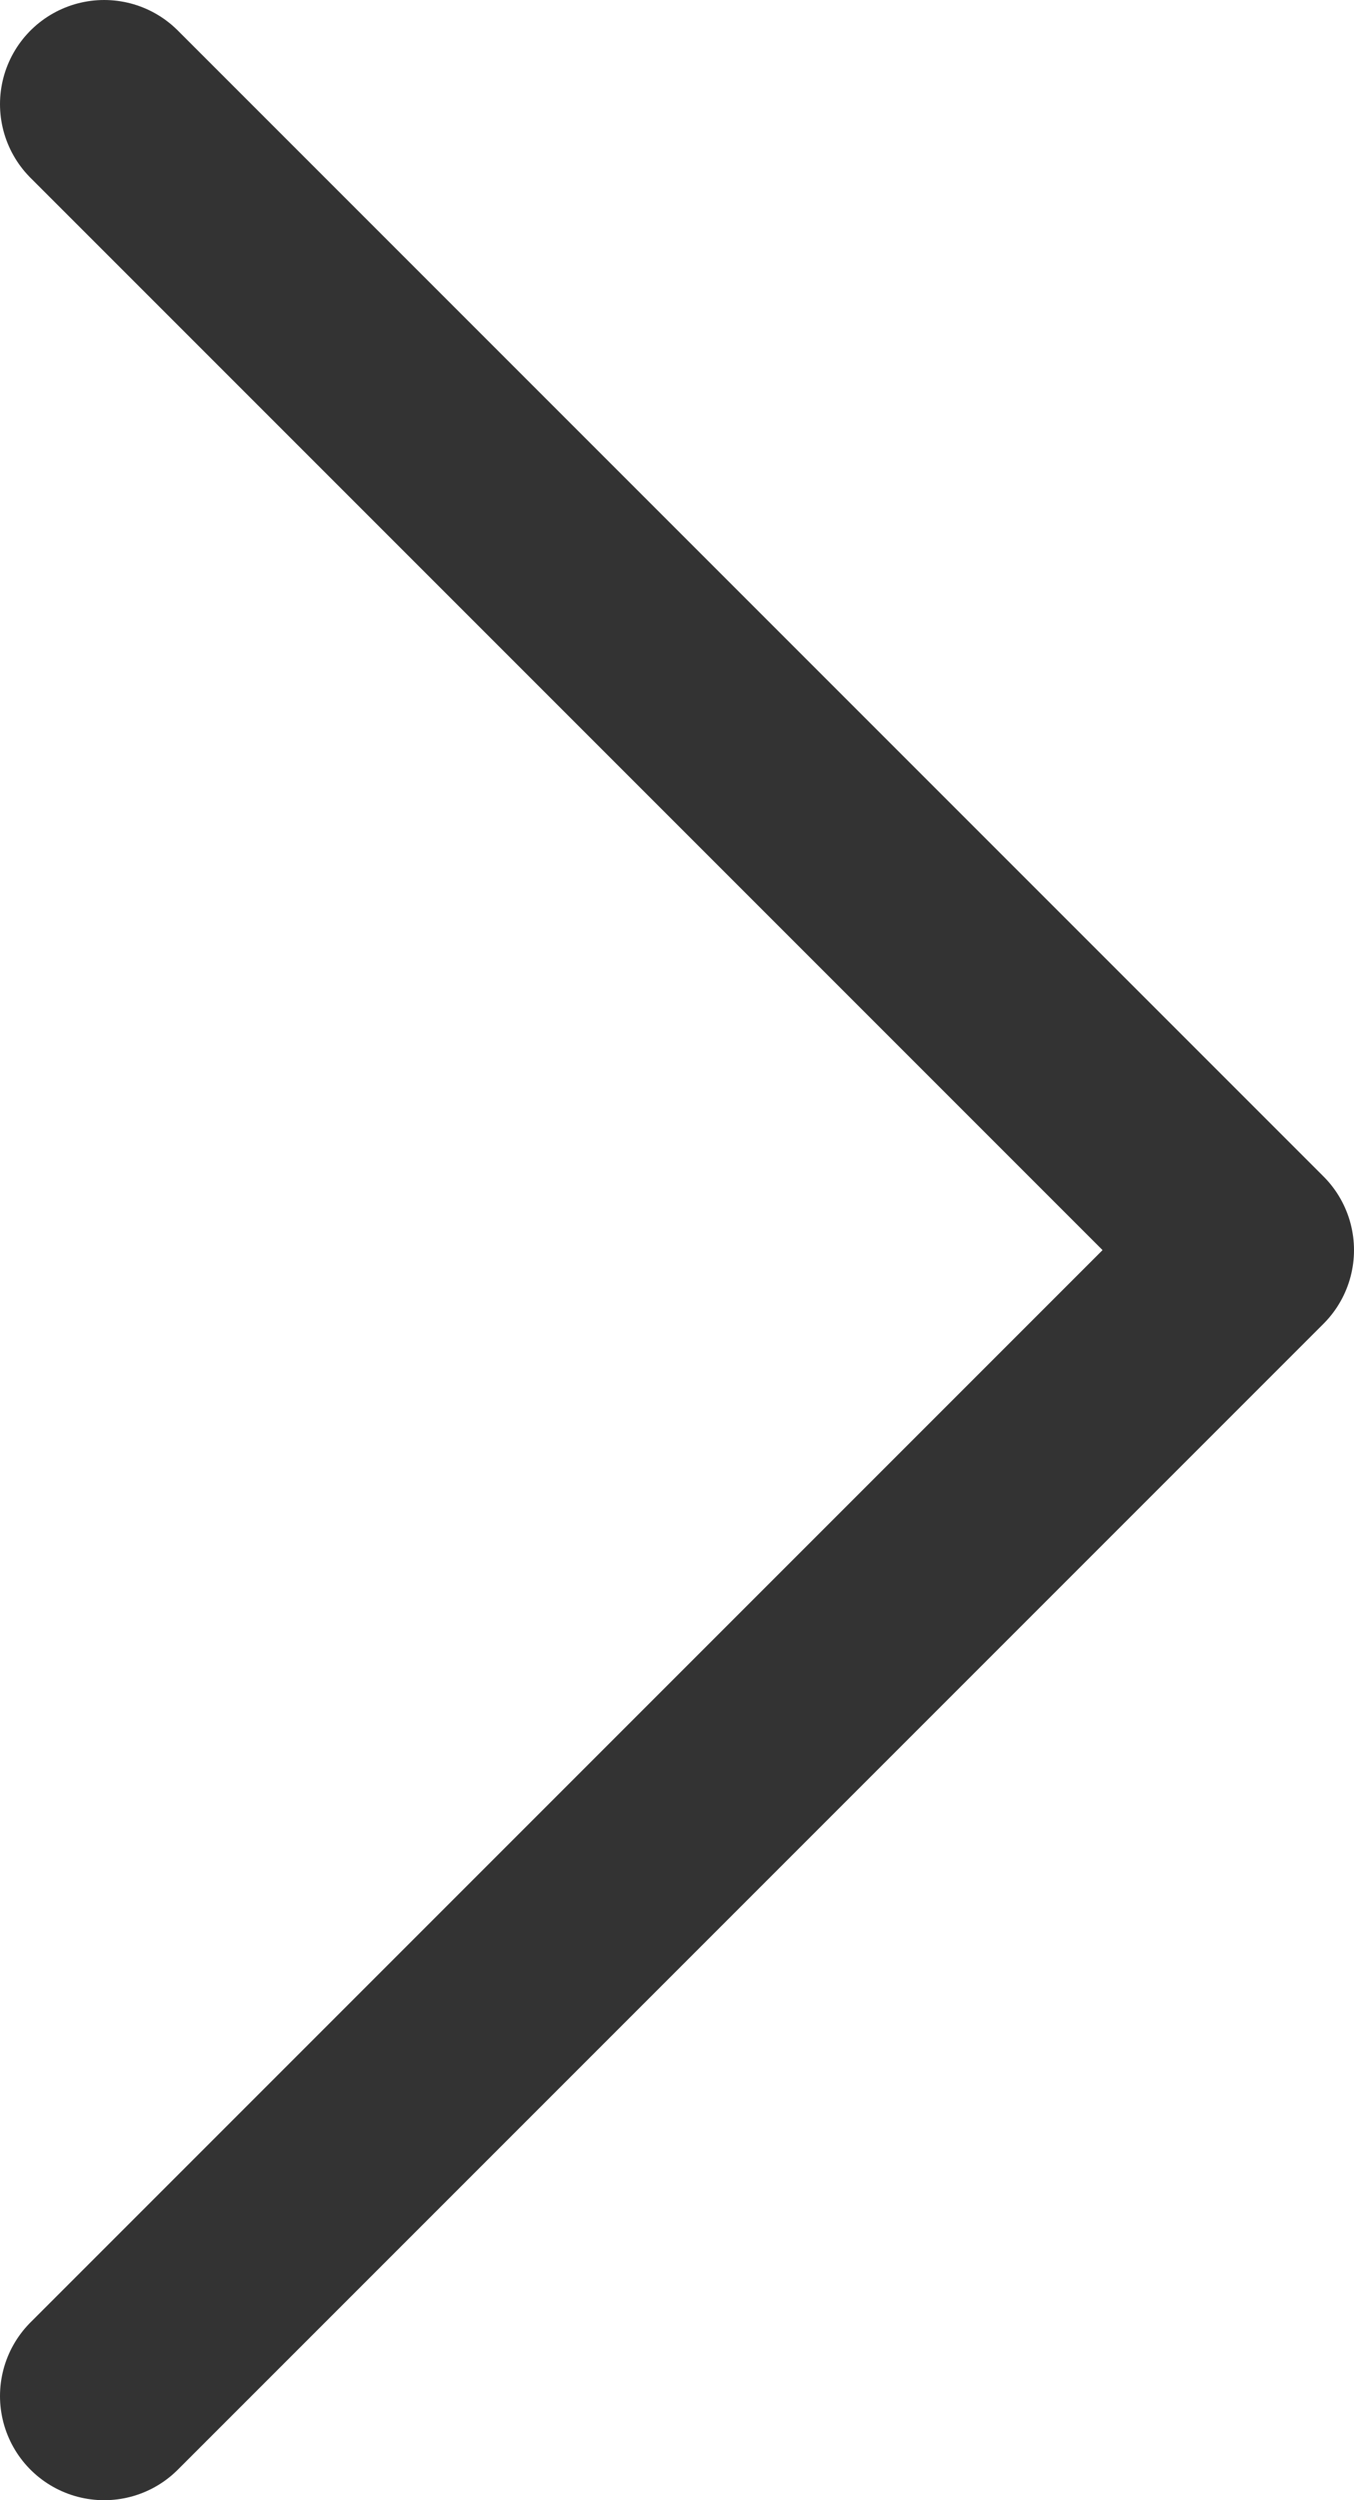 <svg width="13" height="24" viewBox="0 0 13 24" fill="none" xmlns="http://www.w3.org/2000/svg">
<path d="M1 23L12 12L1 1" stroke="#333333" stroke-width="2" stroke-linecap="round" stroke-linejoin="round"/>
</svg>
